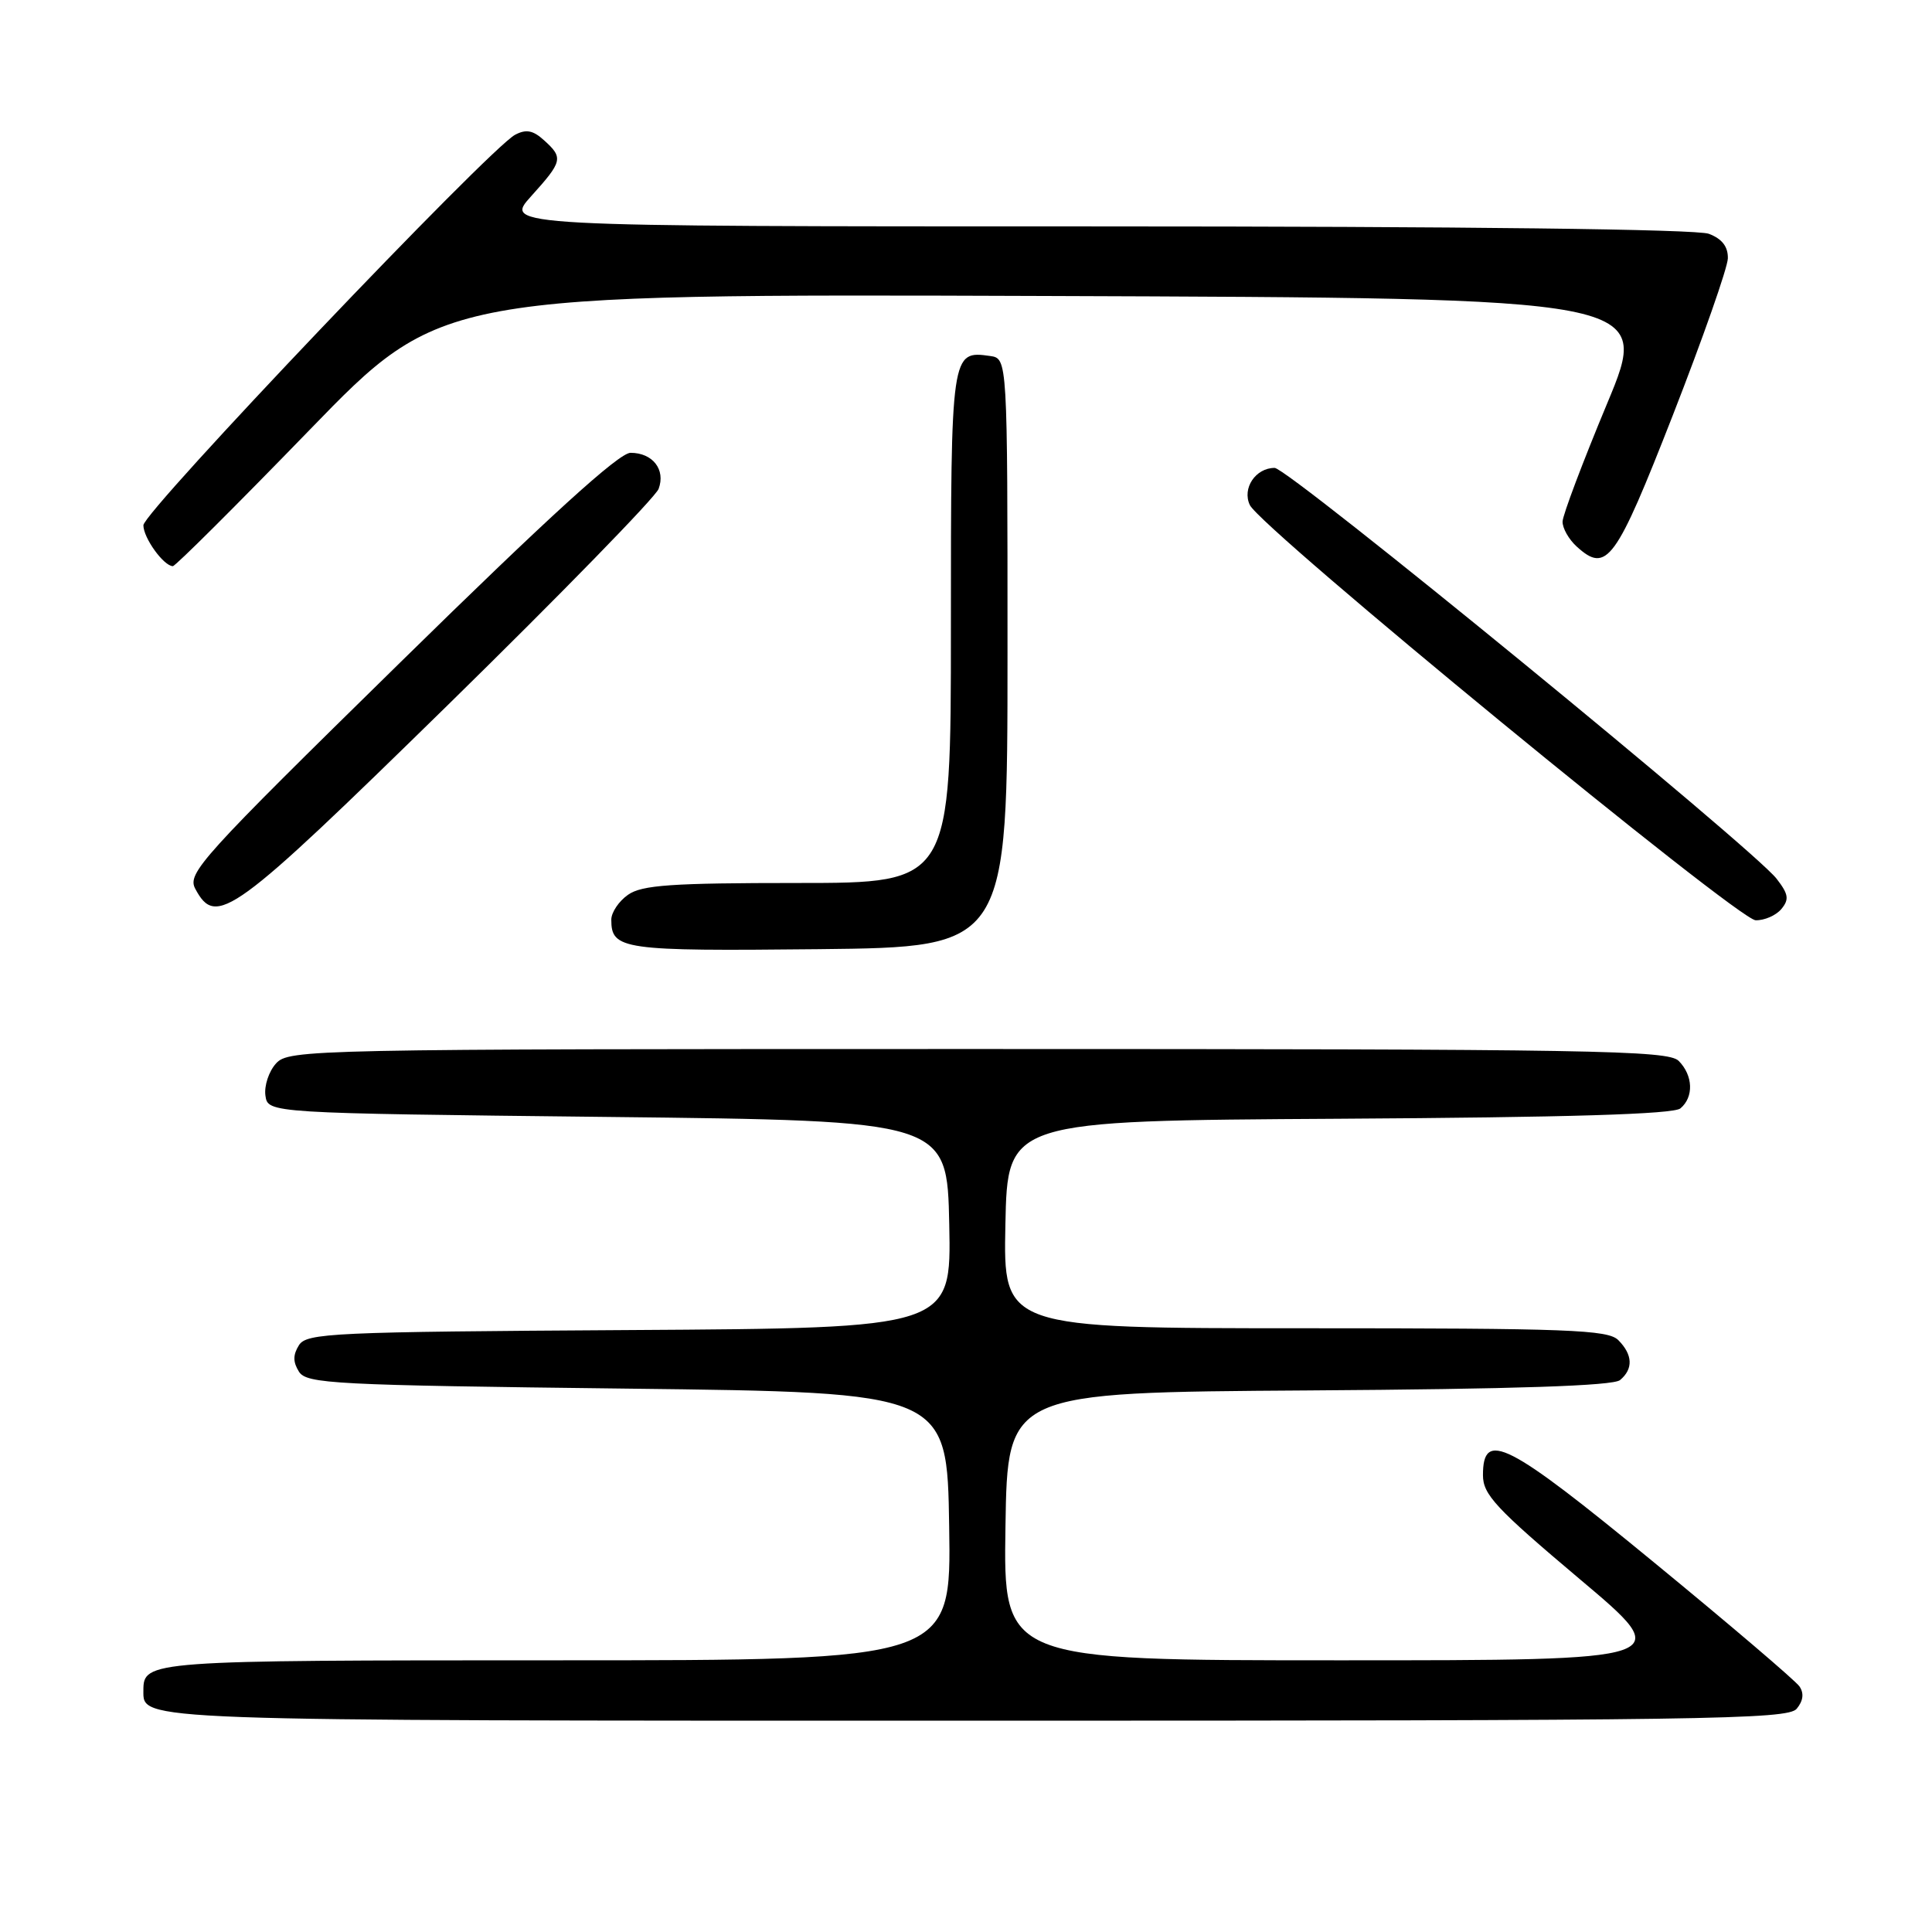 <?xml version="1.0" encoding="UTF-8" standalone="no"?>
<!DOCTYPE svg PUBLIC "-//W3C//DTD SVG 1.1//EN" "http://www.w3.org/Graphics/SVG/1.1/DTD/svg11.dtd" >
<svg xmlns="http://www.w3.org/2000/svg" xmlns:xlink="http://www.w3.org/1999/xlink" version="1.1" viewBox="0 0 256 256">
 <g >
 <path fill="currentColor"
d=" M 238.07 226.42 C 238.94 225.37 239.06 224.37 238.44 223.46 C 237.92 222.70 229.23 215.29 219.12 206.99 C 199.67 191.01 196.50 189.40 196.50 195.47 C 196.50 198.04 198.20 199.86 209.30 209.22 C 222.11 220.00 222.11 220.00 177.53 220.00 C 132.95 220.00 132.95 220.00 133.23 202.25 C 133.50 184.50 133.50 184.50 173.41 184.24 C 200.84 184.06 213.74 183.63 214.66 182.87 C 216.44 181.39 216.35 179.50 214.43 177.57 C 213.05 176.20 207.89 176.00 172.90 176.00 C 132.94 176.00 132.94 176.00 133.22 162.25 C 133.50 148.50 133.50 148.50 177.41 148.24 C 207.80 148.06 221.73 147.64 222.66 146.87 C 224.46 145.37 224.35 142.50 222.43 140.57 C 221.02 139.17 211.23 139.00 129.58 139.00 C 40.89 139.00 38.26 139.05 36.57 140.92 C 35.62 141.97 34.99 143.88 35.17 145.17 C 35.50 147.50 35.50 147.50 80.50 148.00 C 125.50 148.50 125.50 148.50 125.78 162.24 C 126.06 175.98 126.06 175.98 83.39 176.24 C 44.00 176.48 40.63 176.63 39.61 178.25 C 38.81 179.53 38.81 180.47 39.61 181.75 C 40.63 183.36 44.14 183.54 83.11 184.00 C 125.50 184.50 125.50 184.50 125.77 202.25 C 126.05 220.00 126.05 220.00 73.72 220.00 C 19.61 220.00 19.00 220.04 19.00 224.00 C 19.00 228.06 17.24 228.00 129.08 228.00 C 226.10 228.00 236.89 227.84 238.07 226.42 Z  M 133.50 86.50 C 133.50 47.50 133.50 47.50 131.19 47.17 C 126.03 46.44 126.00 46.62 126.00 83.12 C 126.00 117.00 126.00 117.00 105.72 117.00 C 88.99 117.00 85.06 117.27 83.22 118.56 C 82.00 119.41 81.00 120.90 81.00 121.86 C 81.00 125.84 82.45 126.04 108.47 125.77 C 133.50 125.50 133.50 125.50 133.50 86.50 Z  M 236.04 120.45 C 237.10 119.17 236.99 118.48 235.41 116.44 C 232.29 112.41 170.71 62.00 168.90 62.00 C 166.37 62.00 164.56 64.71 165.61 66.92 C 167.07 70.00 230.27 121.88 232.63 121.94 C 233.80 121.97 235.33 121.30 236.04 120.45 Z  M 59.35 93.41 C 74.28 78.78 86.84 65.90 87.27 64.78 C 88.22 62.23 86.49 60.00 83.55 60.00 C 82.02 60.00 72.78 68.40 53.03 87.78 C 26.52 113.78 24.77 115.71 25.88 117.78 C 28.65 122.94 30.75 121.41 59.35 93.41 Z  M 41.00 56.99 C 58.50 38.94 58.50 38.94 138.64 39.22 C 218.78 39.50 218.78 39.50 212.94 53.50 C 209.73 61.20 207.08 68.22 207.05 69.10 C 207.02 69.97 207.87 71.47 208.93 72.43 C 212.90 76.03 214.08 74.41 221.67 54.99 C 225.64 44.82 228.92 35.48 228.95 34.23 C 228.98 32.68 228.18 31.64 226.43 30.98 C 224.85 30.37 193.94 30.00 145.32 30.00 C 66.77 30.00 66.77 30.00 70.38 26.00 C 74.56 21.37 74.67 20.91 72.08 18.58 C 70.63 17.26 69.71 17.09 68.25 17.86 C 64.80 19.71 19.00 67.82 19.00 69.60 C 19.00 71.27 21.67 74.98 22.90 75.02 C 23.23 75.03 31.38 66.91 41.00 56.99 Z "/>
</g>
</svg>